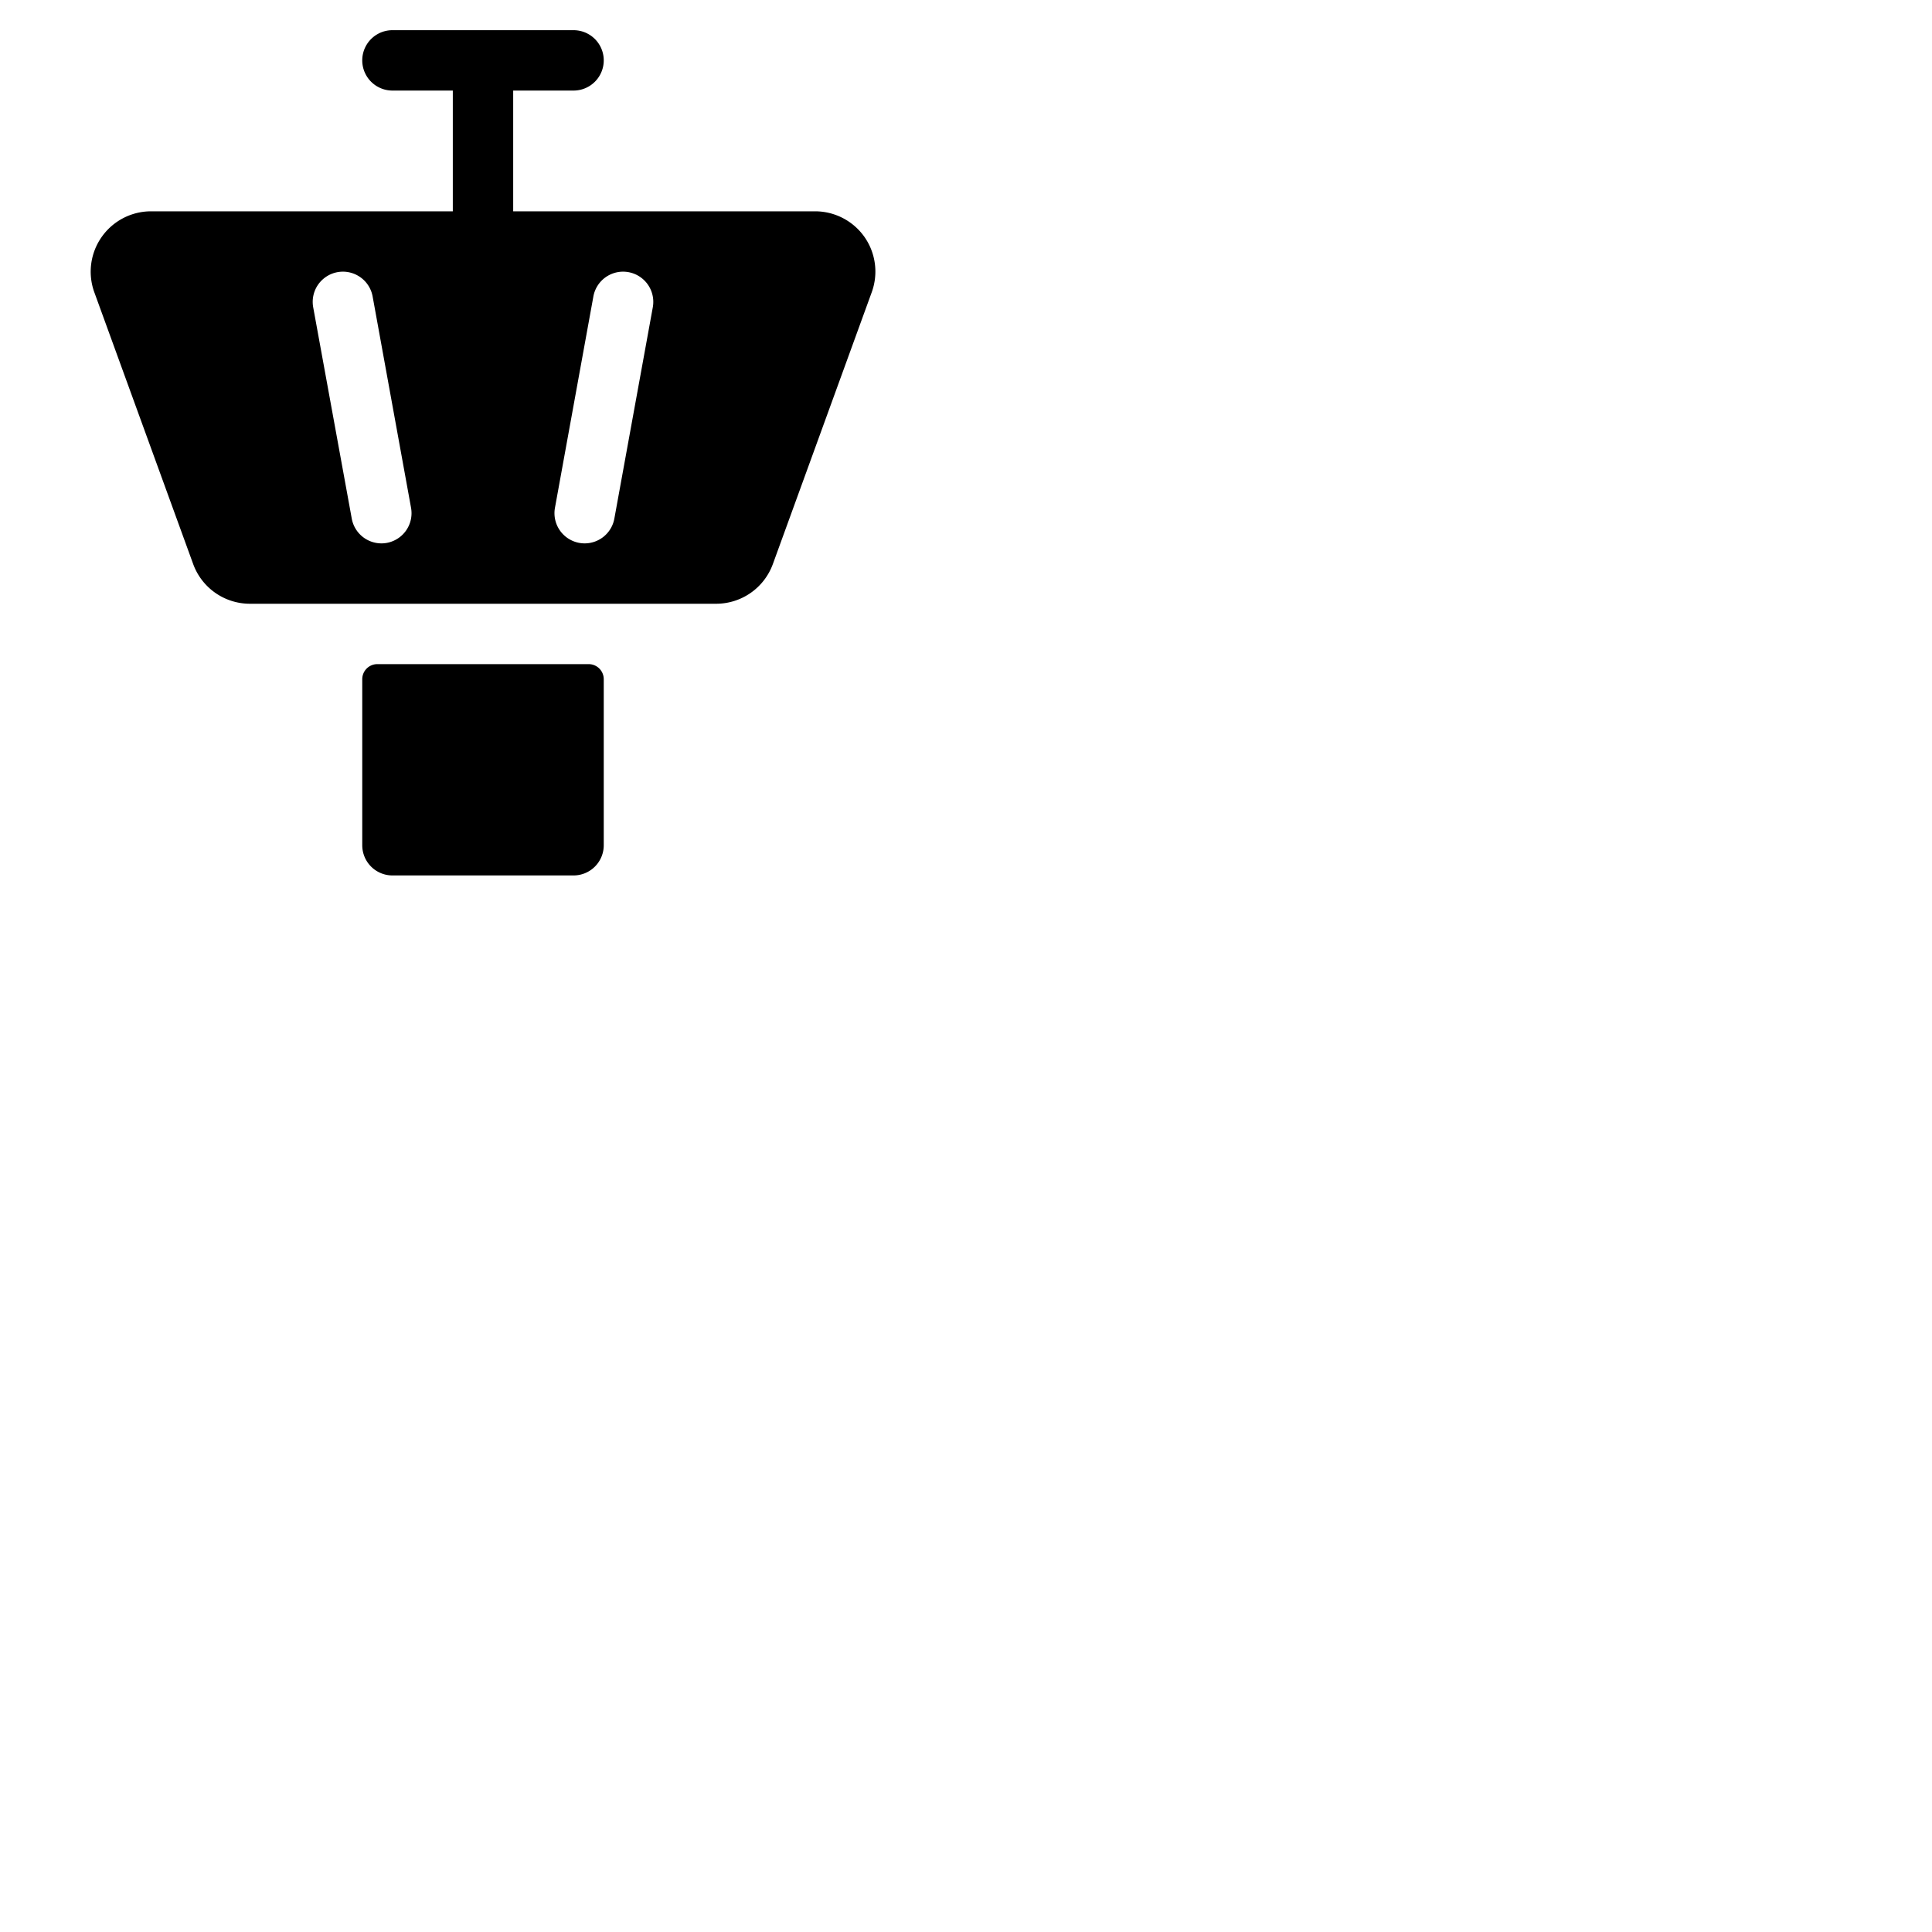 <svg xmlns="http://www.w3.org/2000/svg" version="1.1" viewBox="0 0 512 512" fill="currentColor"><path fill="currentColor" d="M229.11 62.82A16 16 0 0 0 216 56h-80V24h16a8 8 0 0 0 0-16h-48a8 8 0 0 0 0 16h16v32H40a16 16 0 0 0-15 21.47l26.19 72a16 16 0 0 0 15 10.53h123.63a16 16 0 0 0 15-10.53l26.19-72a16 16 0 0 0-1.9-14.65m-126.59 81.05a7.87 7.87 0 0 1-1.44.13a8 8 0 0 1-7.86-6.57L83 81.43a8 8 0 0 1 15.75-2.86l10.18 56a8 8 0 0 1-6.41 9.3M173 81.43l-10.19 56a8 8 0 0 1-7.86 6.57a7.87 7.87 0 0 1-1.44-.13a8 8 0 0 1-6.44-9.3l10.18-56A8 8 0 0 1 173 81.43M160 180v44a8 8 0 0 1-8 8h-48a8 8 0 0 1-8-8v-44a4 4 0 0 1 4-4h56a4 4 0 0 1 4 4"/></svg>